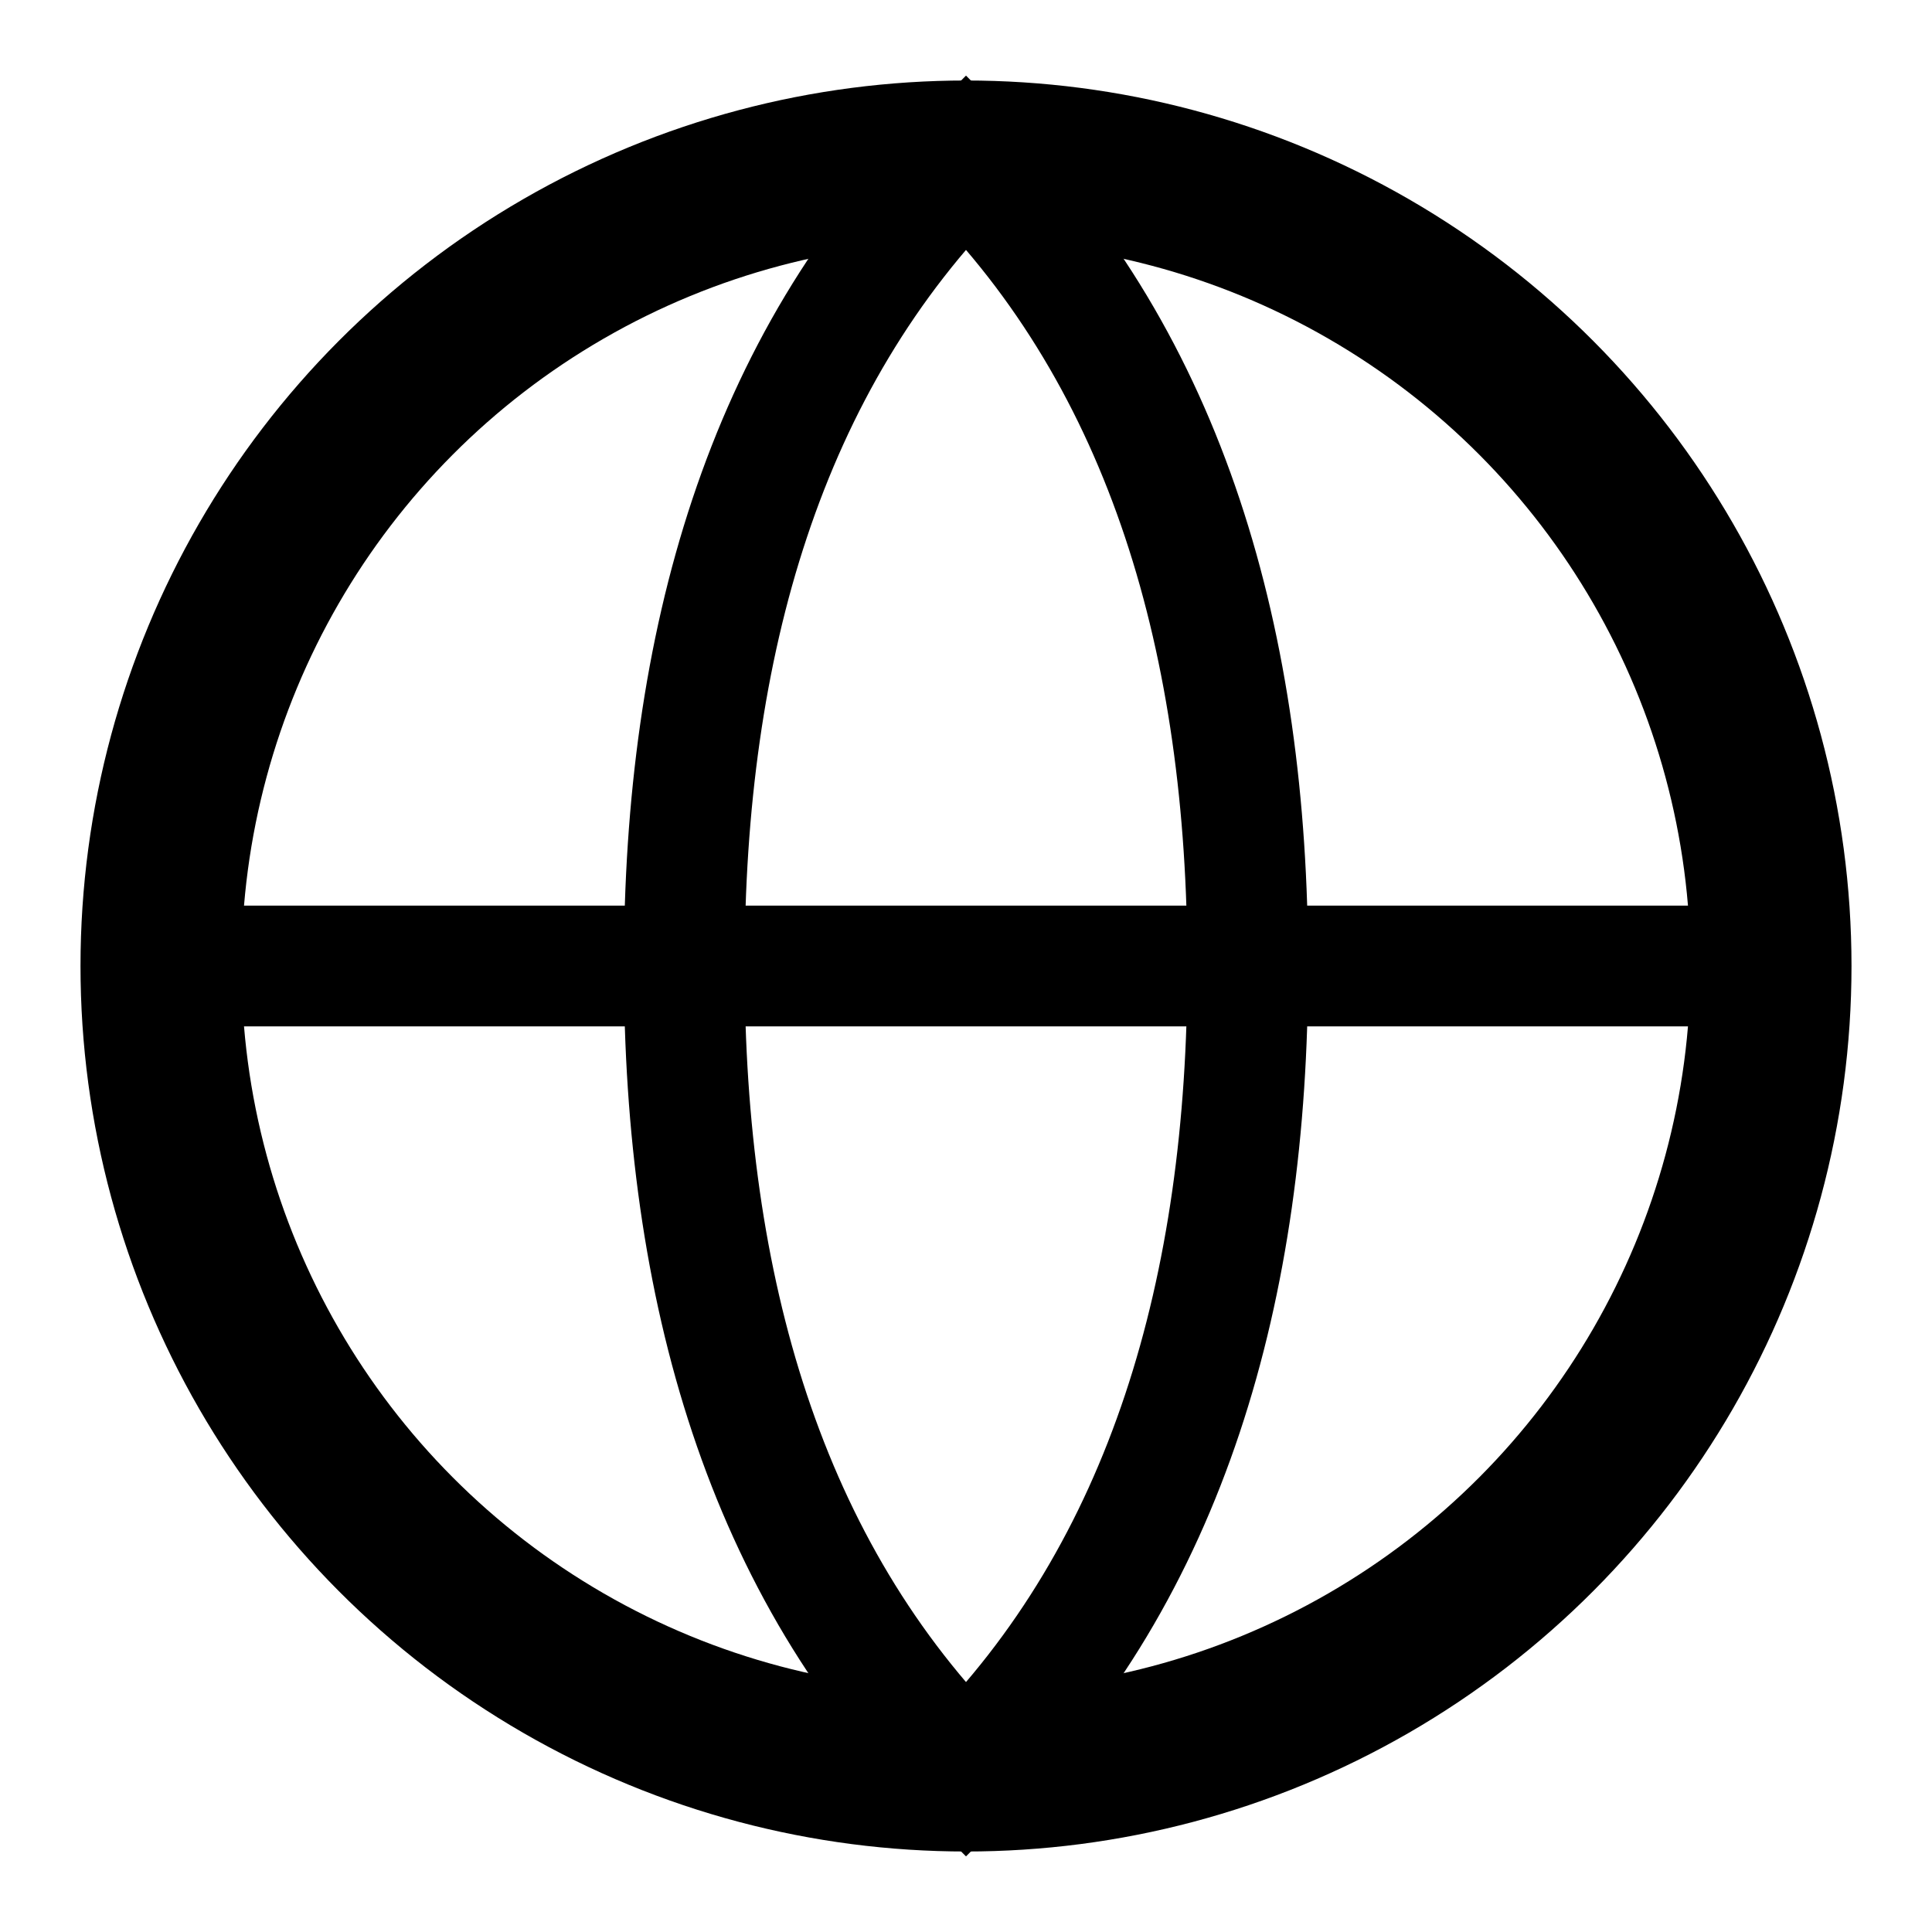 <?xml version="1.0" encoding="UTF-8"?>
<svg width="24px" height="24px" viewBox="0 0 24 24" version="1.1" xmlns="http://www.w3.org/2000/svg">
    <g stroke="none" stroke-width="1" fill="none" fill-rule="evenodd">
        <circle stroke="currentColor" stroke-width="2" cx="12" cy="12" r="10"></circle>
        <path
            d="M12,2 C14.5,4.5 15.5,8 15.5,12 C15.5,16 14.5,19.5 12,22 C9.5,19.5 8.5,16 8.5,12 C8.5,8 9.5,4.5 12,2 Z"
            stroke="currentColor" stroke-width="1.5"></path>
        <path d="M2,12 L22,12" stroke="currentColor" stroke-width="1.5" stroke-linecap="round"></path>
    </g>
</svg> 